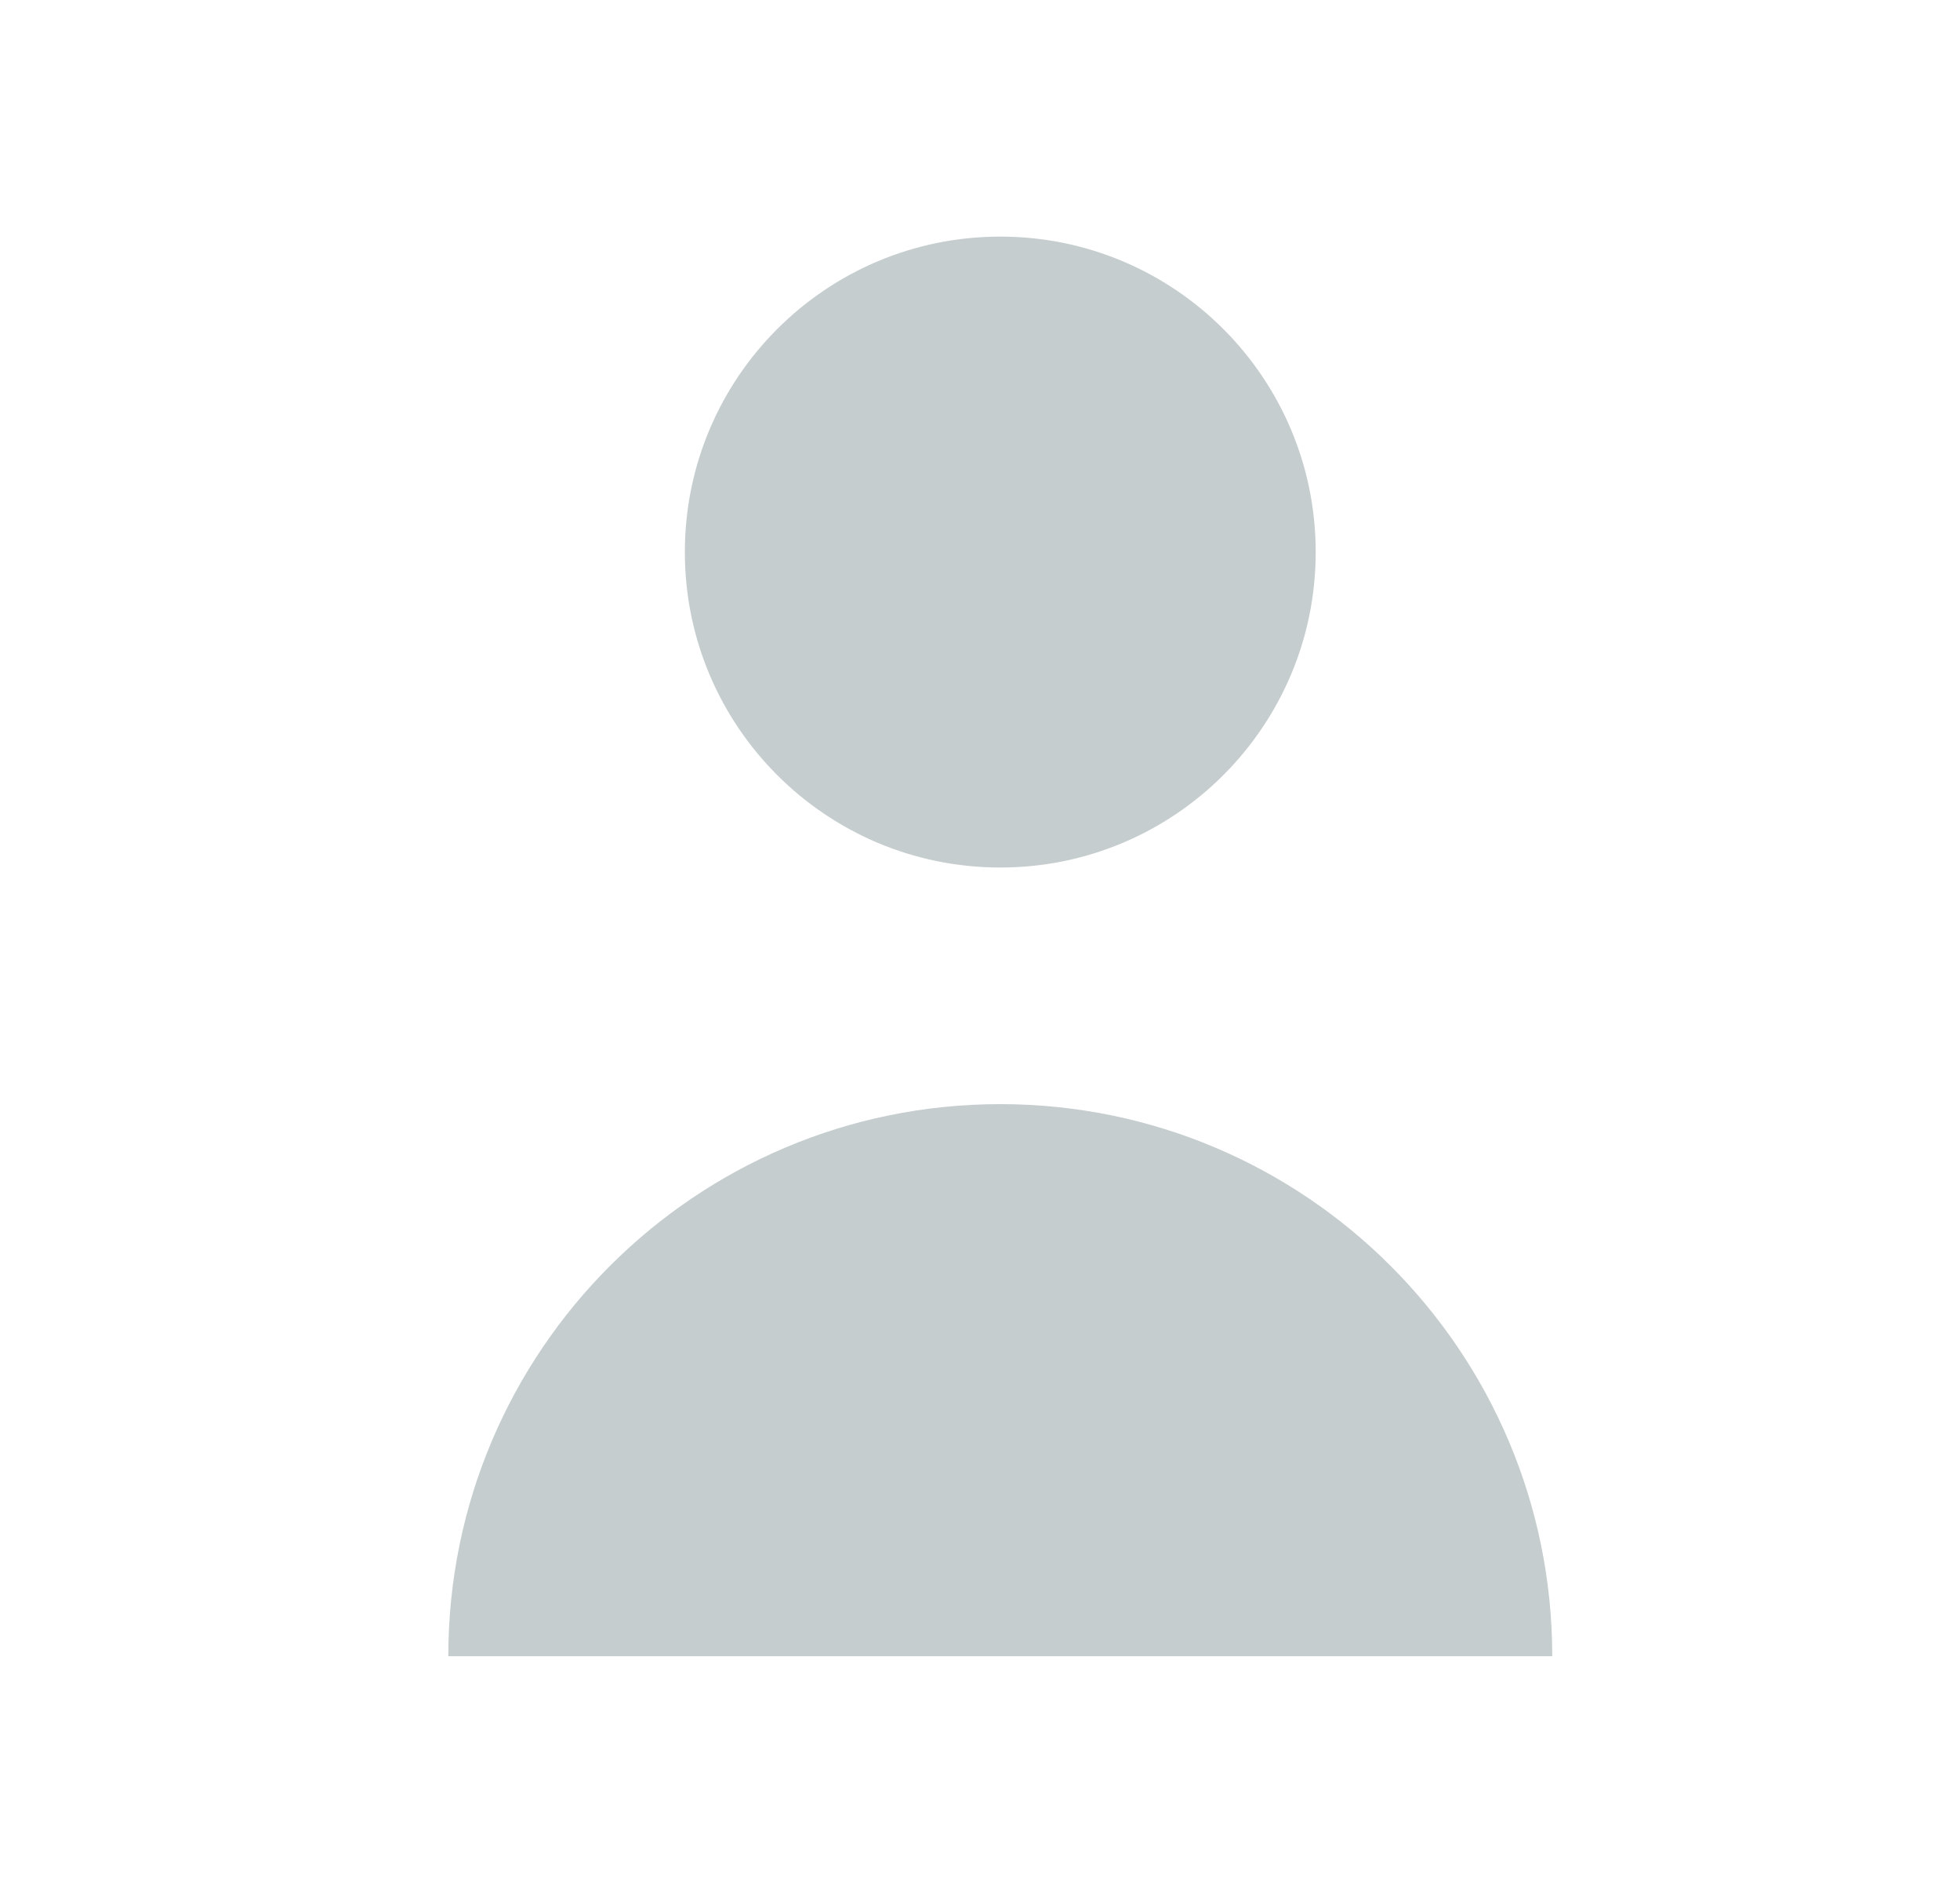 <svg width="29" height="28" viewBox="0 0 29 28" fill="none" xmlns="http://www.w3.org/2000/svg">
<path d="M19.467 8.167C19.467 10.744 17.377 12.833 14.8 12.833C12.223 12.833 10.133 10.744 10.133 8.167C10.133 5.589 12.223 3.5 14.8 3.5C17.377 3.5 19.467 5.589 19.467 8.167Z" fill="#C6CDCE"/>
<path d="M14.8 16.333C10.29 16.333 6.633 19.99 6.633 24.5H22.967C22.967 19.99 19.31 16.333 14.8 16.333Z" fill="#C6CDCE"/>
</svg>
